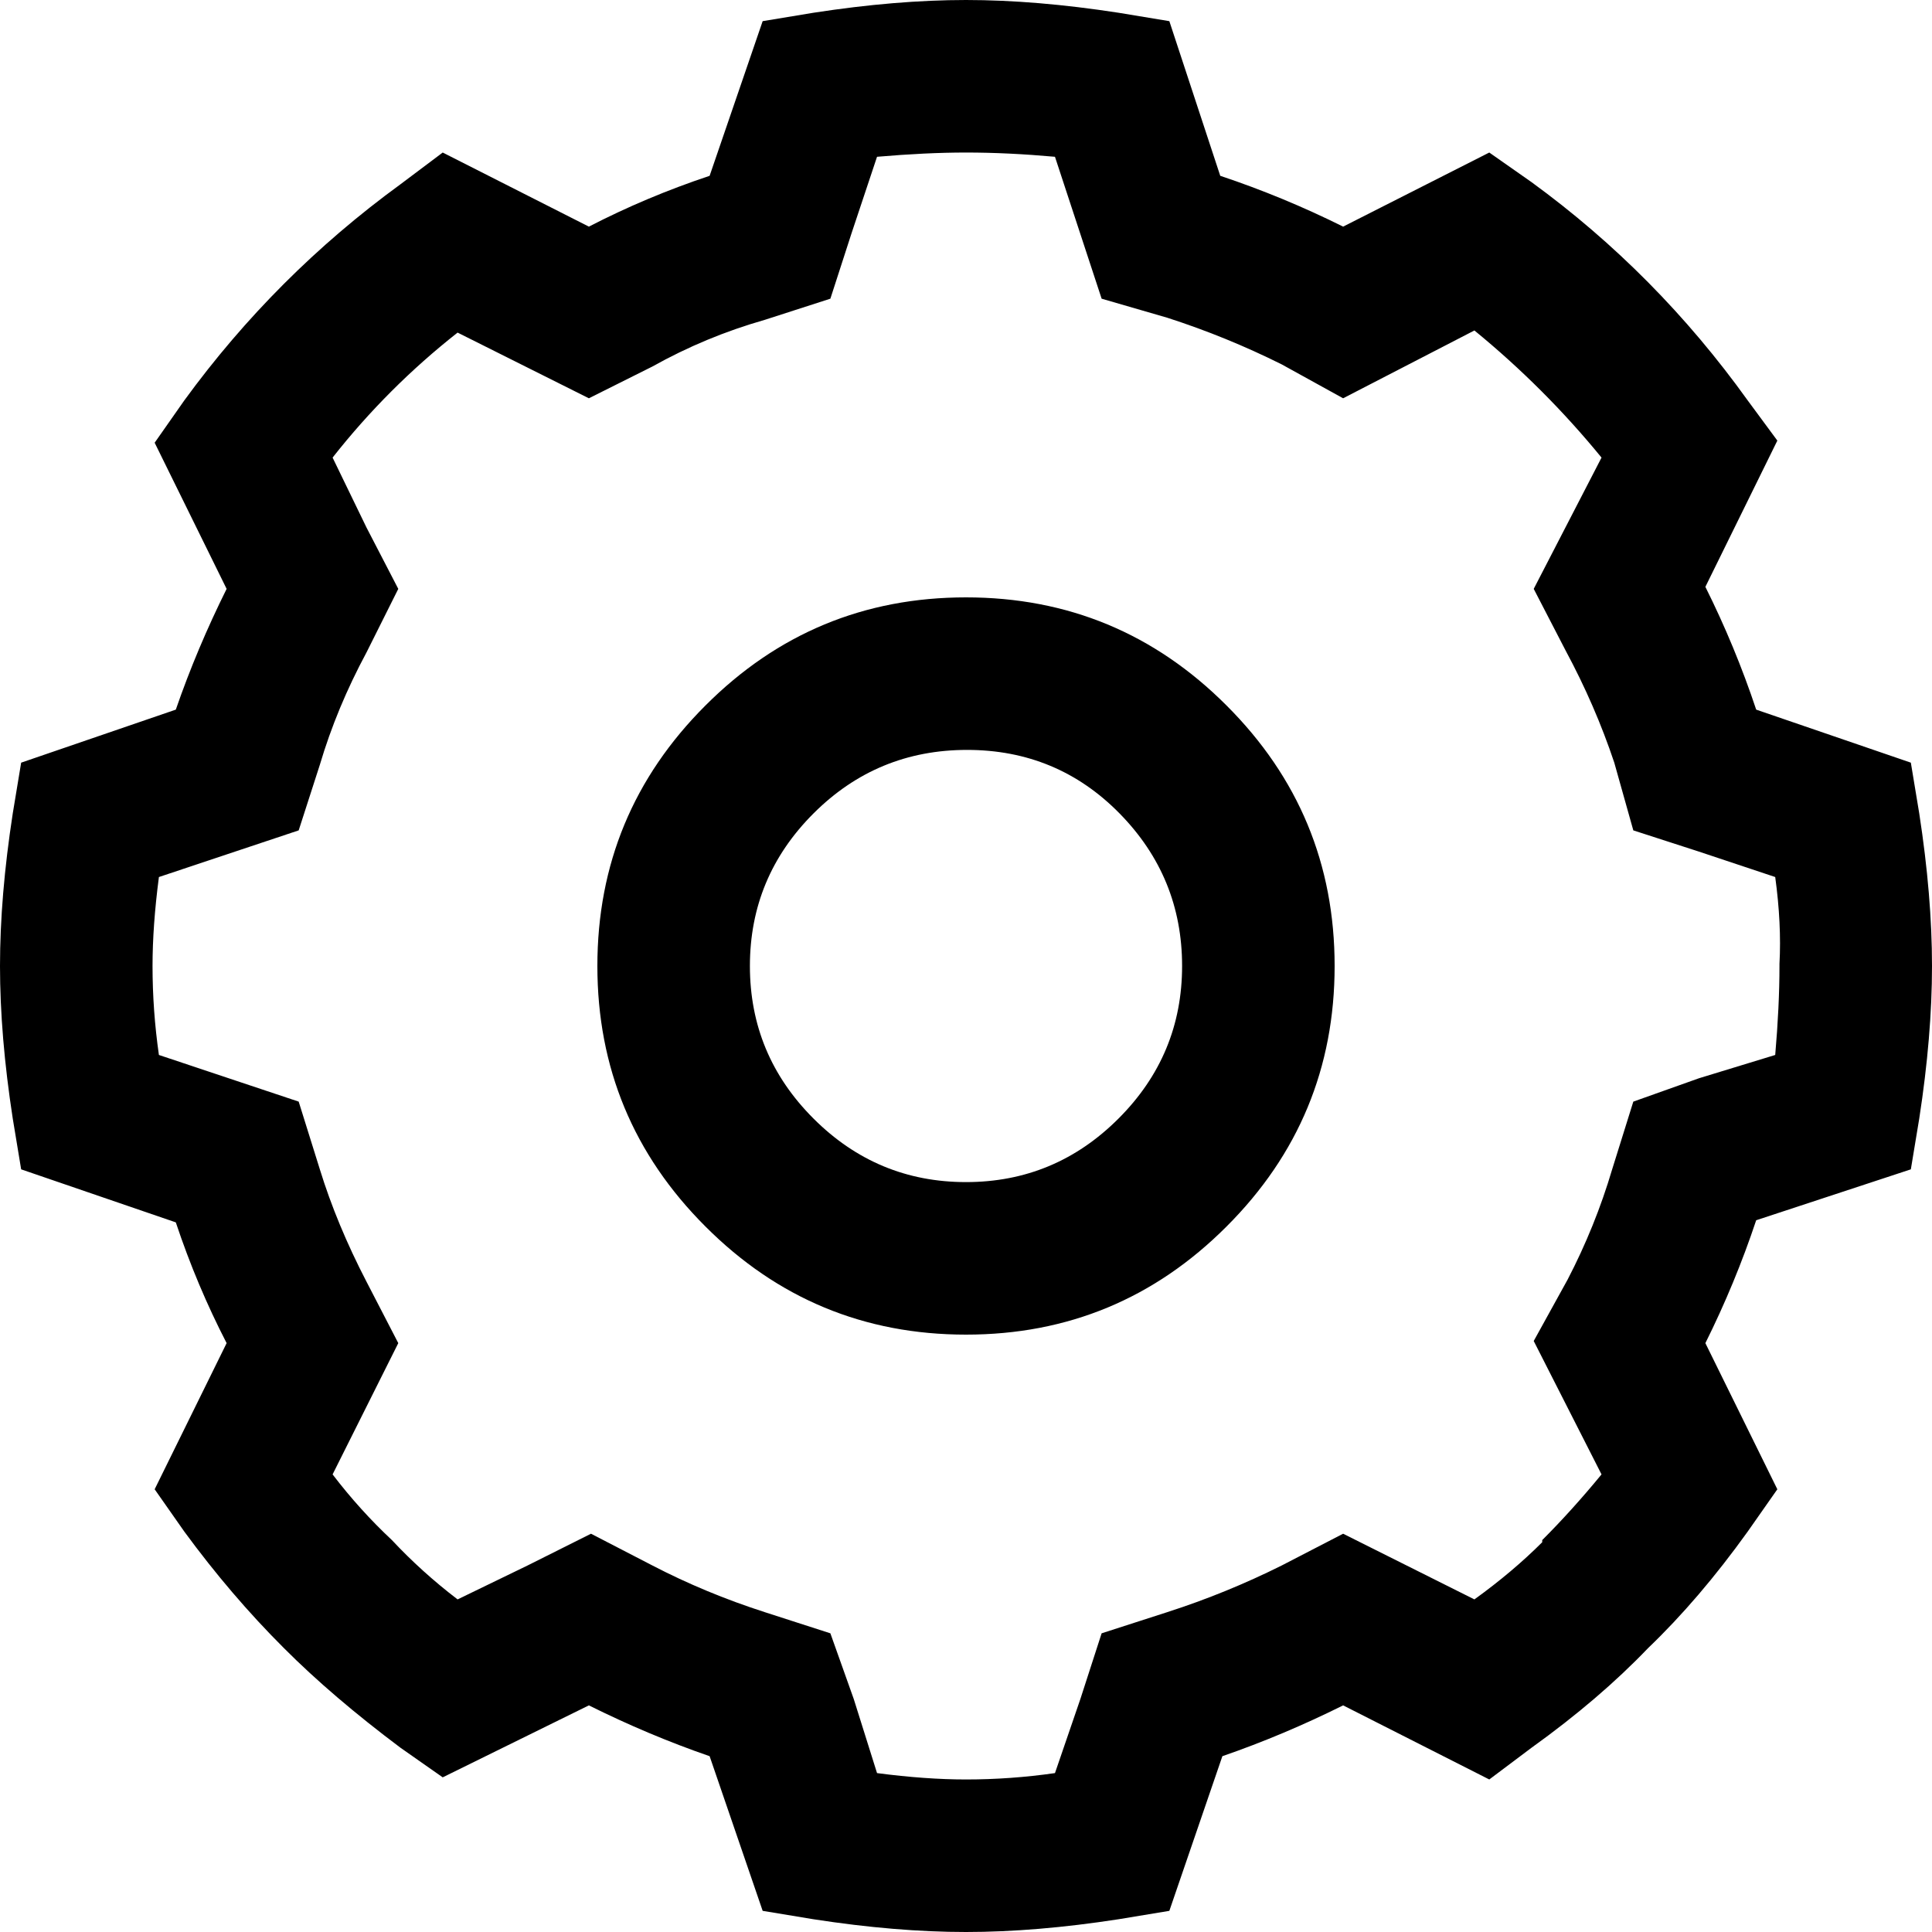 <?xml version="1.0" encoding="UTF-8"?>
<svg width="20px" height="20px" viewBox="0 0 20 20" version="1.1" xmlns="http://www.w3.org/2000/svg" xmlns:xlink="http://www.w3.org/1999/xlink">
    <!-- Generator: Sketch 51.3 (57544) - http://www.bohemiancoding.com/sketch -->
    <title>setting</title>
    <desc>Created with Sketch.</desc>
    <defs></defs>
    <g id="Symbols" stroke="none" stroke-width="1" fill="none" fill-rule="evenodd">
        <g id="Icon-/-Nav-/-Settings-/-Active" transform="translate(-2, -2)" fill="#000000">
            <path d="M21.868,10.421 C21.956,10.991 22,11.518 22,12 C22,12.482 21.956,13.009 21.868,13.579 L21.781,14.105 L20.18,14.632 C20.034,15.07 19.858,15.494 19.654,15.904 L20.399,17.417 L20.092,17.855 C19.756,18.323 19.412,18.725 19.061,19.061 C18.725,19.412 18.323,19.756 17.855,20.092 L17.417,20.421 L15.904,19.654 C15.494,19.858 15.077,20.034 14.654,20.18 L14.105,21.781 L13.579,21.868 C13.009,21.956 12.482,22 12,22 C11.518,22 10.991,21.956 10.421,21.868 L9.895,21.781 L9.346,20.18 C8.923,20.034 8.506,19.858 8.096,19.654 L6.583,20.399 L6.145,20.092 C5.677,19.741 5.275,19.398 4.939,19.061 C4.573,18.696 4.23,18.294 3.908,17.855 L3.601,17.417 L4.346,15.904 C4.142,15.509 3.966,15.092 3.82,14.654 L2.219,14.105 L2.132,13.579 C2.044,13.009 2,12.482 2,12 C2,11.518 2.044,10.991 2.132,10.421 L2.219,9.895 L3.82,9.346 C3.966,8.923 4.142,8.506 4.346,8.096 L3.601,6.583 L3.908,6.145 C4.537,5.282 5.282,4.537 6.145,3.908 L6.583,3.579 L8.096,4.346 C8.491,4.142 8.908,3.966 9.346,3.82 L9.895,2.219 L10.421,2.132 C10.991,2.044 11.518,2 12,2 C12.482,2 13.009,2.044 13.579,2.132 L14.105,2.219 L14.632,3.82 C15.07,3.966 15.494,4.142 15.904,4.346 L17.417,3.579 L17.855,3.886 C18.718,4.515 19.463,5.268 20.092,6.145 L20.399,6.561 L19.654,8.075 C19.858,8.484 20.034,8.908 20.18,9.346 L21.781,9.895 L21.868,10.421 Z M20.421,11.978 C20.436,11.7 20.421,11.401 20.377,11.079 L19.588,10.816 L18.908,10.596 L18.711,9.895 C18.579,9.5 18.411,9.113 18.206,8.732 L17.877,8.096 L18.579,6.737 C18.184,6.254 17.746,5.816 17.263,5.421 L15.904,6.123 L15.268,5.772 C14.887,5.582 14.493,5.421 14.083,5.289 L13.404,5.092 L12.921,3.623 C12.599,3.594 12.292,3.579 12,3.579 C11.722,3.579 11.415,3.594 11.079,3.623 L10.816,4.412 L10.596,5.092 L9.917,5.311 C9.507,5.428 9.12,5.589 8.754,5.794 L8.096,6.123 L6.737,5.443 C6.254,5.823 5.823,6.254 5.443,6.737 L5.794,7.461 L6.123,8.096 L5.794,8.754 C5.589,9.135 5.428,9.522 5.311,9.917 L5.092,10.596 L3.645,11.079 C3.601,11.415 3.579,11.722 3.579,12 C3.579,12.307 3.601,12.614 3.645,12.921 L5.092,13.404 L5.311,14.105 C5.428,14.485 5.589,14.873 5.794,15.268 L6.123,15.904 L5.443,17.263 C5.633,17.512 5.838,17.738 6.057,17.943 C6.262,18.162 6.488,18.367 6.737,18.557 L7.461,18.206 L8.118,17.877 L8.754,18.206 C9.12,18.396 9.507,18.557 9.917,18.689 L10.596,18.908 L10.838,19.588 L11.079,20.355 C11.415,20.399 11.722,20.421 12,20.421 C12.307,20.421 12.614,20.399 12.921,20.355 L13.184,19.588 L13.404,18.908 L14.083,18.689 C14.493,18.557 14.887,18.396 15.268,18.206 L15.904,17.877 L17.263,18.557 C17.526,18.367 17.76,18.17 17.965,17.965 L17.965,17.943 C18.17,17.738 18.374,17.512 18.579,17.263 L17.877,15.882 L18.228,15.246 C18.418,14.88 18.572,14.5 18.689,14.105 L18.908,13.404 L19.588,13.162 L20.377,12.921 C20.406,12.585 20.421,12.278 20.421,12 L20.421,11.978 Z M14.697,9.303 C15.443,10.048 15.816,10.947 15.816,12 C15.816,13.053 15.443,13.952 14.697,14.697 C13.952,15.443 13.053,15.816 12,15.816 C10.947,15.816 10.048,15.443 9.303,14.697 C8.557,13.952 8.184,13.053 8.184,12 C8.184,10.947 8.557,10.048 9.303,9.303 C10.048,8.557 10.947,8.184 12,8.184 C13.053,8.184 13.952,8.557 14.697,9.303 Z M14.237,12 C14.237,11.386 14.021,10.86 13.59,10.421 C13.159,9.982 12.632,9.763 12.011,9.763 C11.39,9.763 10.86,9.982 10.421,10.421 C9.982,10.86 9.763,11.386 9.763,12 C9.763,12.614 9.982,13.14 10.421,13.579 C10.86,14.018 11.386,14.237 12,14.237 C12.614,14.237 13.14,14.018 13.579,13.579 C14.018,13.14 14.237,12.614 14.237,12 Z" id="setting"></path>
        </g>
    </g>
</svg>
